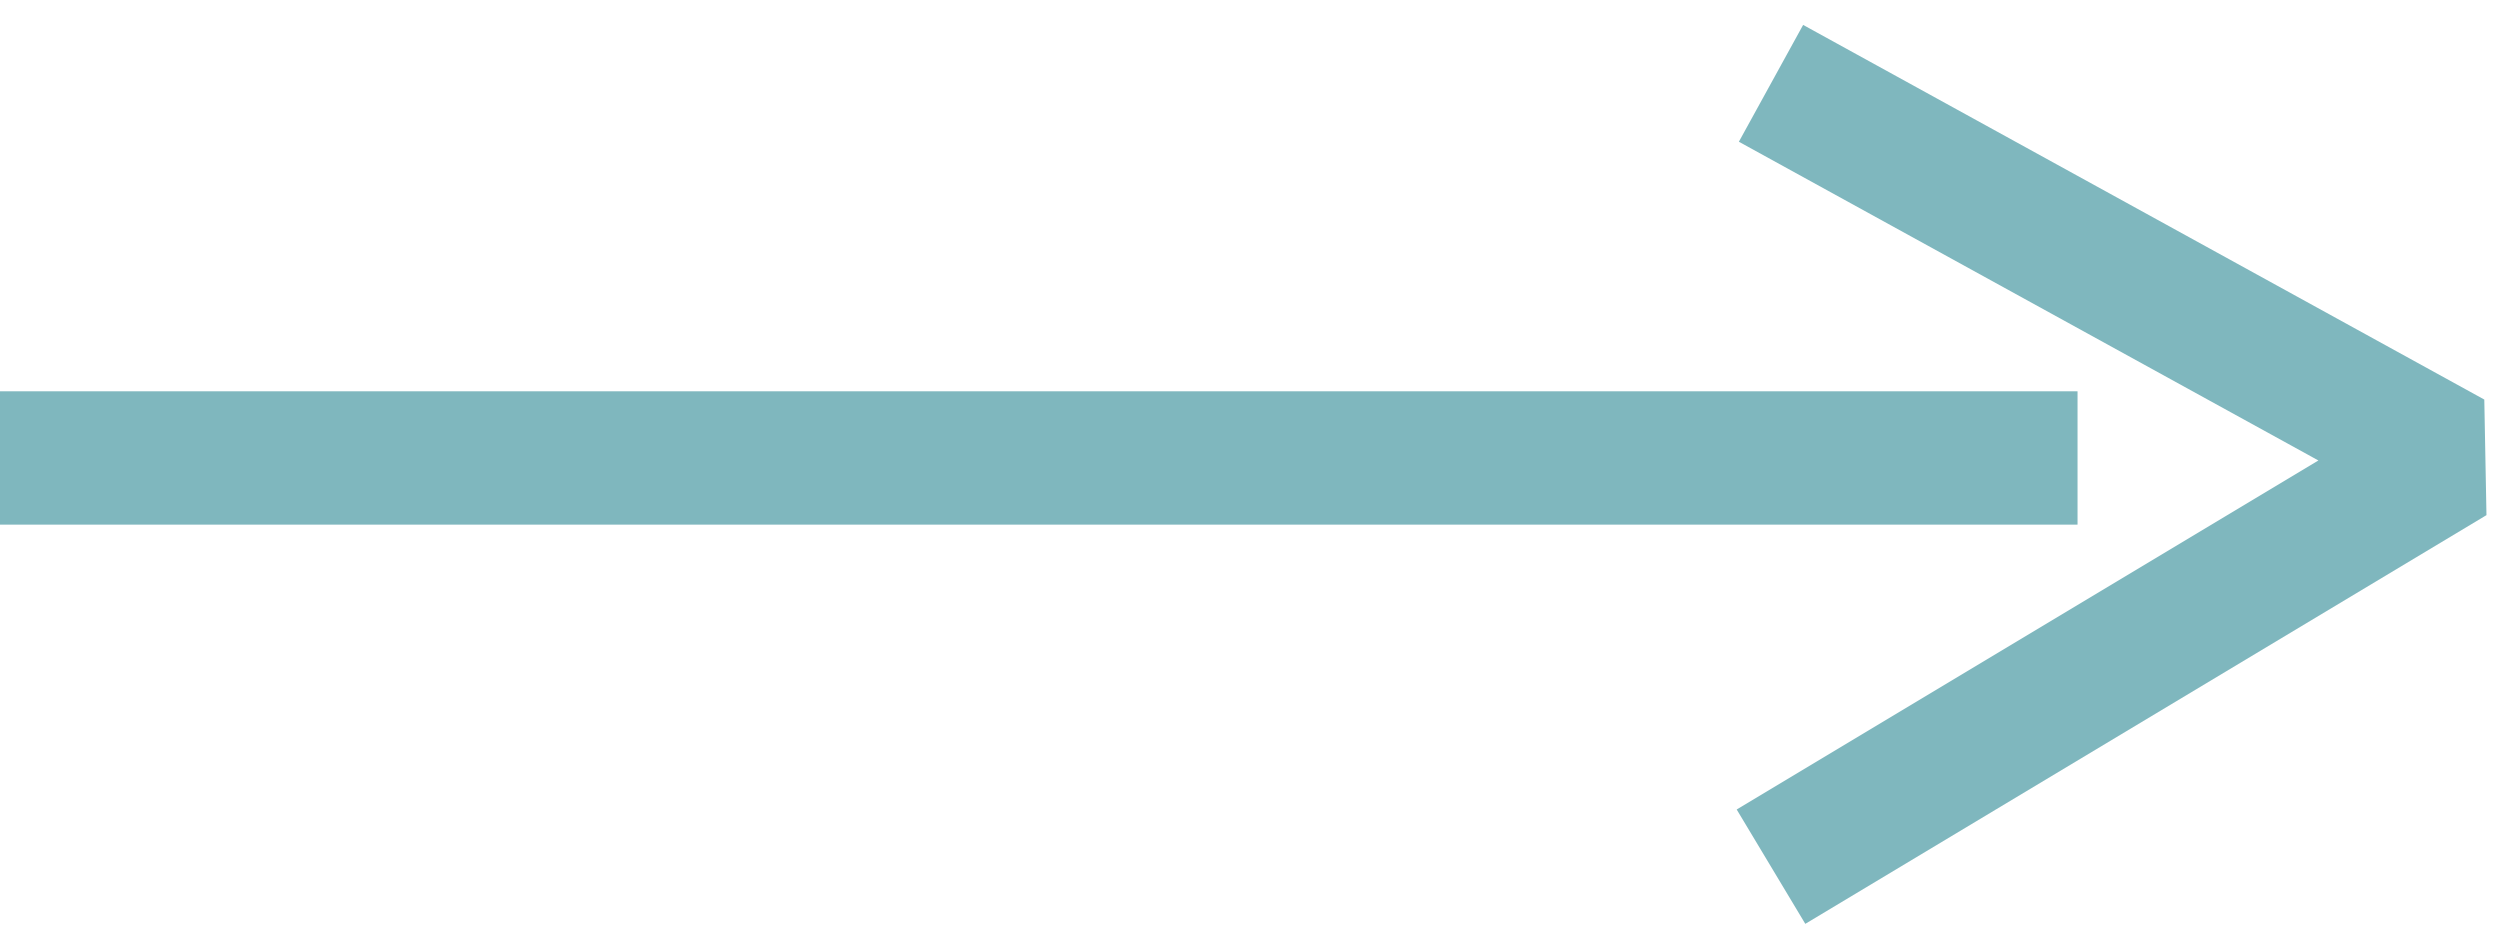 <svg width="75" height="28" viewBox="0 0 75 28" fill="none" xmlns="http://www.w3.org/2000/svg">
    <path d="M0 13.739H62.326" stroke="#7FB7BE" stroke-width="4"/>
    <path d="M53.13 2.5L73.565 13.739L53.13 26" stroke="#7FB7BE" stroke-width="4" stroke-linejoin="bevel"/>
</svg>